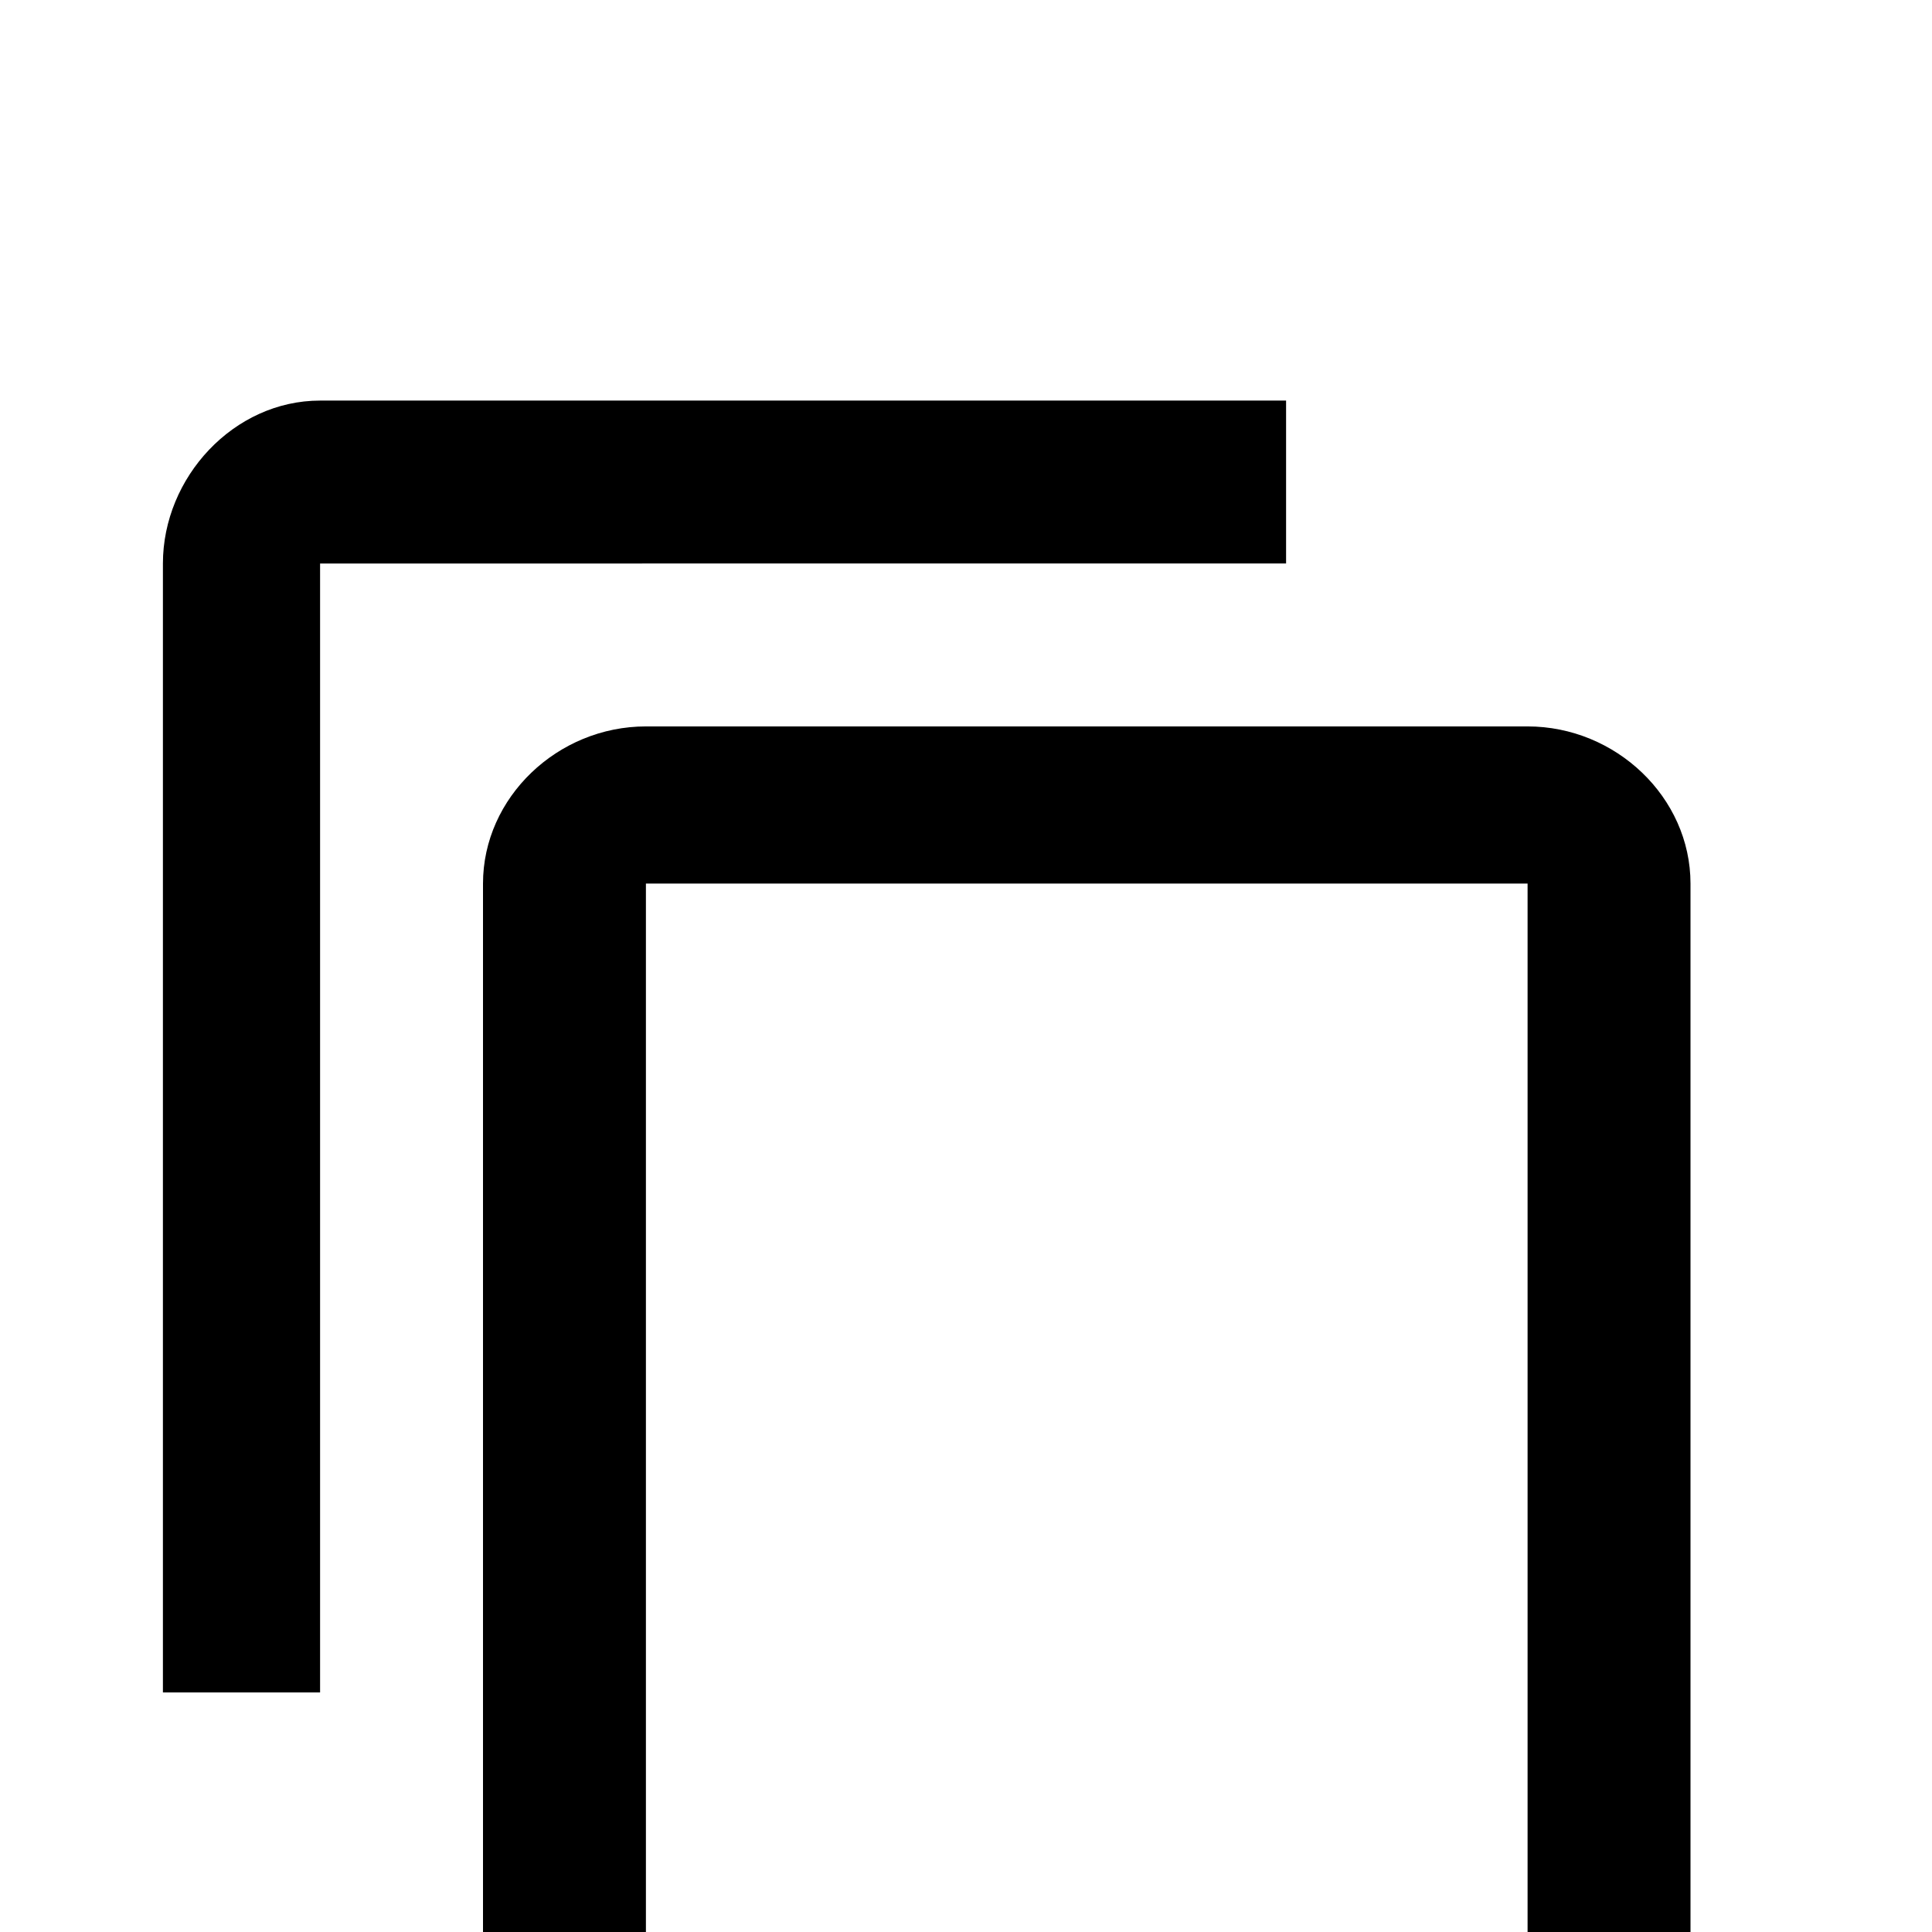 <svg xmlns="http://www.w3.org/2000/svg" viewBox="0 -168 1008 1008"><path fill="currentColor" d="M337 293v589h460V293H337zm0-82h460c46 0 85 37 85 82v589c0 45-39 85-85 85H337c-46 0-85-40-85-85V293c0-45 39-82 85-82zM167 41h504v85H167v589H85V126c0-45 37-85 82-85z"/></svg>
